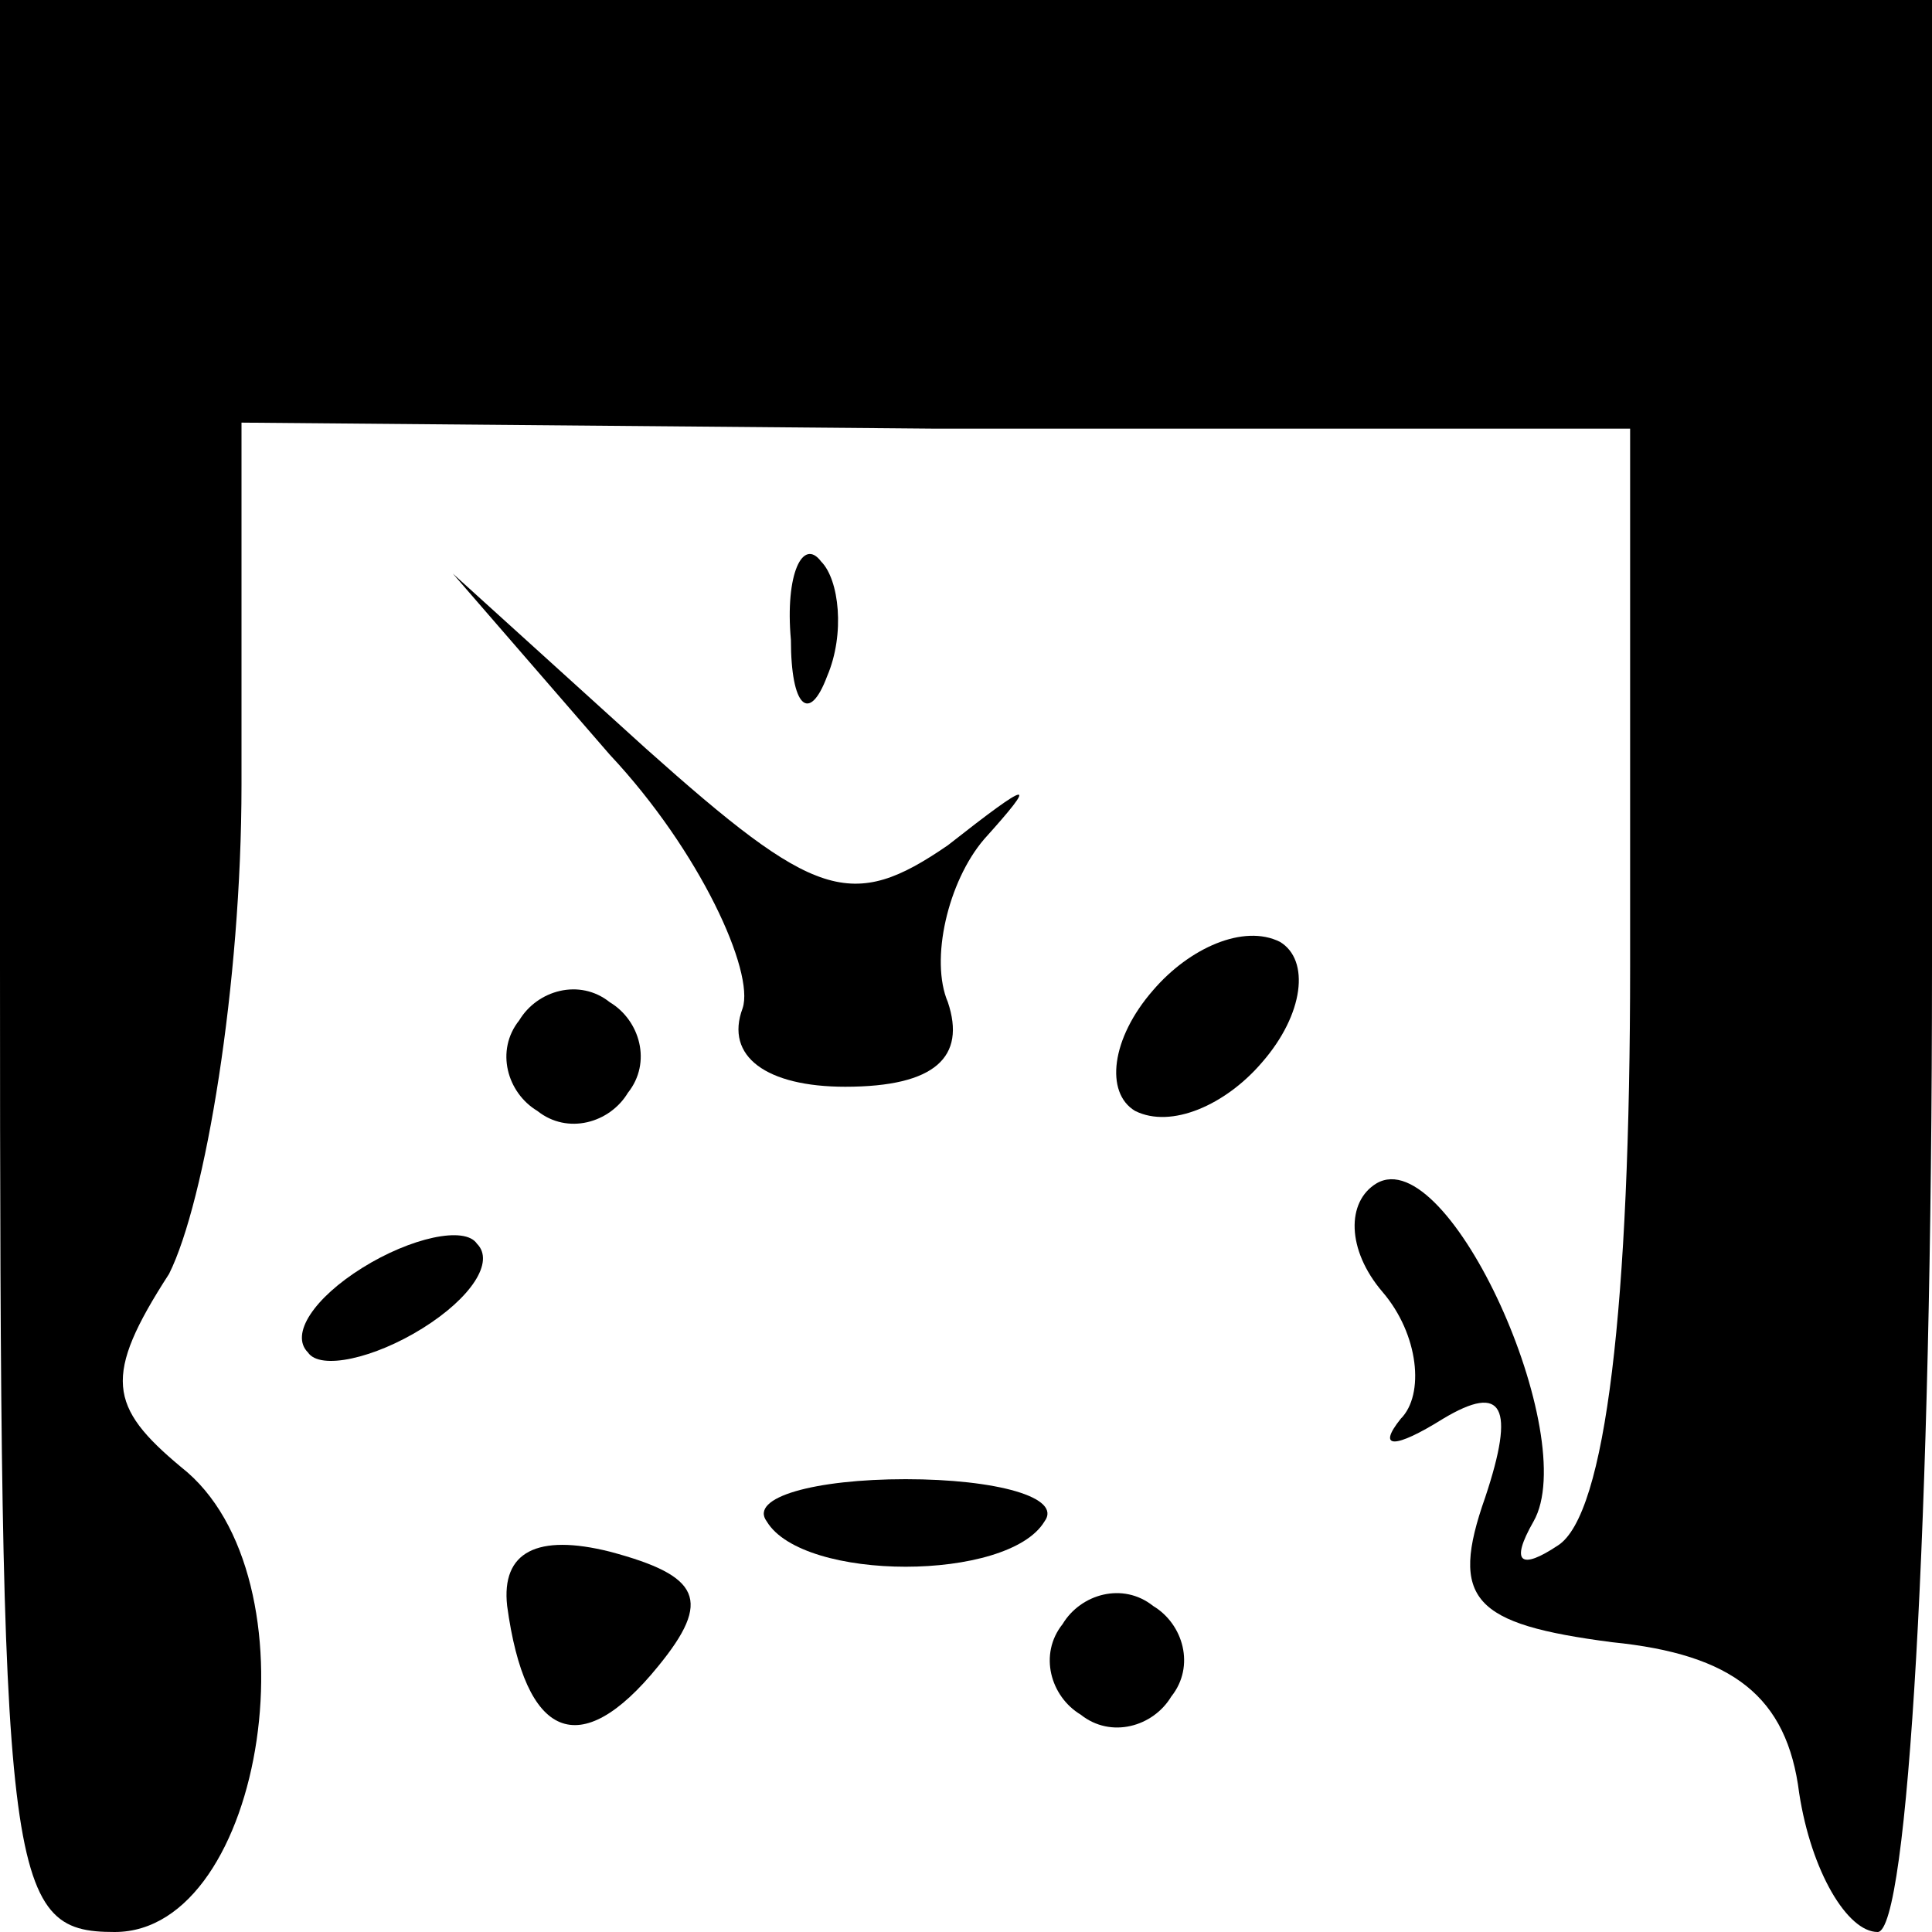<?xml version="1.0" standalone="no"?>
<!DOCTYPE svg PUBLIC "-//W3C//DTD SVG 20010904//EN"
 "http://www.w3.org/TR/2001/REC-SVG-20010904/DTD/svg10.dtd">
<svg version="1.0" xmlns="http://www.w3.org/2000/svg"
 width="32pt" height="32pt" viewBox="0 0 32 32"
 preserveAspectRatio="xMidYMid meet">
<g transform="translate(0,32) scale(0.1,-0.1)"
fill="#000000" stroke="none">
<path fill="#000000" stroke="none" d="M0 160 c0 -152 1 -160 19 -160 25 0 34
59 11 77 -12 10 -13 15 -2 32 6 12 12 48 12 81 l0 60 115 -1 115 0 0 -89 c0
-56 -4 -91 -12 -96 -6 -4 -8 -3 -4 4 8 14 -14 63 -26 56 -5 -3 -5 -11 1 -18 6
-7 7 -17 3 -21 -4 -5 -1 -5 7 0 10 6 12 2 7 -13 -6 -17 -2 -21 21 -24 20 -2
29 -9 31 -25 2 -13 8 -23 13 -23 5 0 9 68 9 160 l0 160 -160 0 -160 0 0 -160z"/>
<path fill="#000000" stroke="none" d="M131 214 c0 -11 3 -14 6 -6 3 7 2 16
-1 19 -3 4 -6 -2 -5 -13z"/>
<path fill="#000000" stroke="none" d="M101 195 c15 -16 24 -36 22 -42 -3 -8
4 -13 17 -13 15 0 20 5 17 14 -3 7 0 20 6 27 9 10 8 10 -6 -1 -16 -11 -22 -9
-50 16 l-32 29 26 -30z"/>
<path fill="#000000" stroke="none" d="M191 156 c-7 -8 -8 -17 -3 -20 6 -3 15
1 21 8 7 8 8 17 3 20 -6 3 -15 -1 -21 -8z"/>
<path fill="#000000" stroke="none" d="M86 151 c-4 -5 -2 -12 3 -15 5 -4 12
-2 15 3 4 5 2 12 -3 15 -5 4 -12 2 -15 -3z"/>
<path fill="#000000" stroke="none" d="M60 110 c-8 -5 -12 -11 -9 -14 2 -3 11
-1 19 4 8 5 12 11 9 14 -2 3 -11 1 -19 -4z"/>
<path fill="#000000" stroke="none" d="M127 68 c6 -10 40 -10 46 0 3 4 -8 7
-23 7 -15 0 -26 -3 -23 -7z"/>
<path fill="#000000" stroke="none" d="M84 54 c3 -22 12 -26 25 -10 9 11 7 15
-8 19 -12 3 -18 0 -17 -9z"/>
<path fill="#000000" stroke="none" d="M176 51 c-4 -5 -2 -12 3 -15 5 -4 12
-2 15 3 4 5 2 12 -3 15 -5 4 -12 2 -15 -3z"/>
</g>
</svg>
